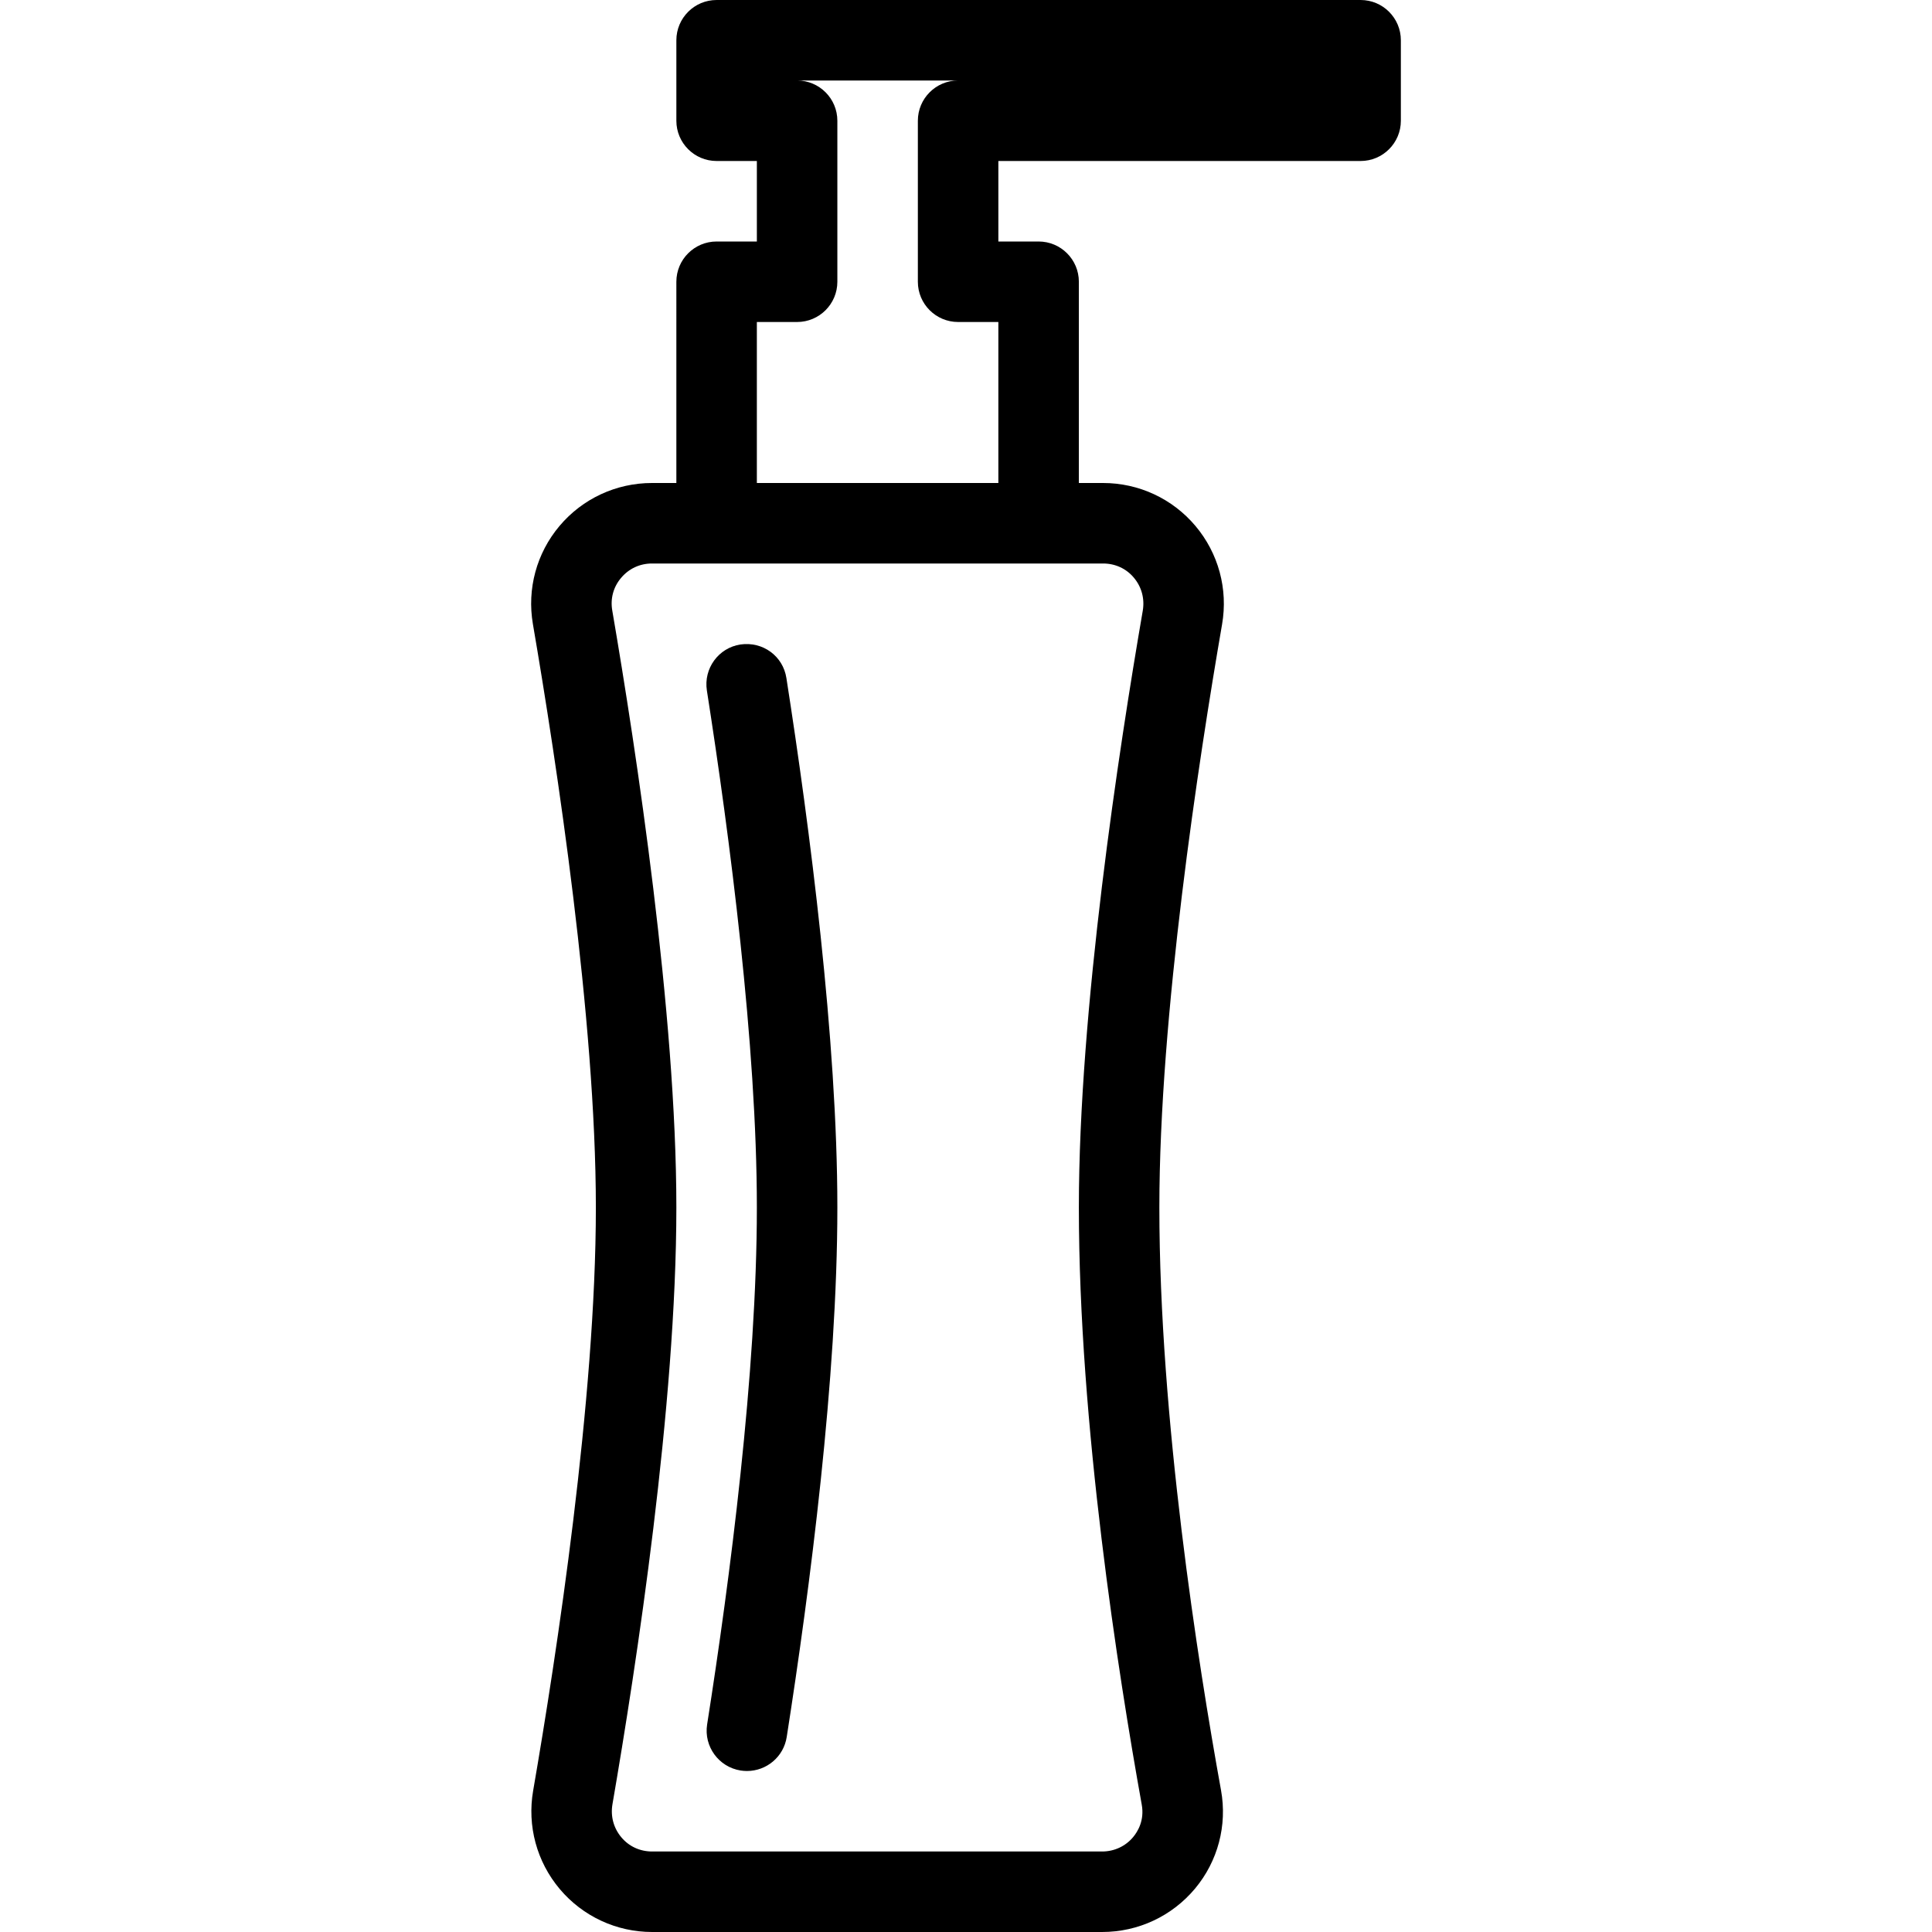 <?xml version="1.0" encoding="iso-8859-1"?>
<!-- Generator: Adobe Illustrator 19.0.0, SVG Export Plug-In . SVG Version: 6.00 Build 0)  -->
<svg version="1.1" id="Layer_1" xmlns="http://www.w3.org/2000/svg" xmlns:xlink="http://www.w3.org/1999/xlink" x="0px" y="0px"
	 viewBox="0 0 24 24" style="enable-background:new 0 0 24 24;" xml:space="preserve">
<g>
	<g>
		<path d="M16.902,0h-8c-0.276,0-0.5,0.224-0.5,0.5v1c0,0.276,0.224,0.5,0.5,0.5h0.5v1h-0.5c-0.276,0-0.5,0.224-0.5,0.5V6H8.099
			C7.655,6,7.237,6.194,6.951,6.533S6.545,7.316,6.62,7.753C6.912,9.457,7.402,12.664,7.402,15c0,2.378-0.488,5.559-0.779,7.244
			c-0.076,0.438,0.045,0.884,0.331,1.223S7.658,24,8.101,24h5.59c0.447,0,0.867-0.196,1.154-0.539
			c0.284-0.34,0.402-0.786,0.323-1.222c-0.287-1.583-0.766-4.629-0.766-7.239c0-2.378,0.488-5.559,0.779-7.244
			c0.076-0.438-0.045-0.884-0.331-1.223C14.564,6.194,14.146,6,13.703,6h-0.301V3.5c0-0.276-0.224-0.5-0.5-0.5h-0.5V2h4.5
			c0.276,0,0.5-0.224,0.5-0.5v-1C17.402,0.224,17.178,0,16.902,0z M9.402,4h0.5c0.276,0,0.5-0.224,0.5-0.5v-2
			c0-0.276-0.224-0.5-0.5-0.5h2c-0.276,0-0.5,0.224-0.5,0.5v2c0,0.276,0.224,0.5,0.5,0.5h0.5v2h-3V4z M13.703,7
			c0.15,0,0.287,0.062,0.383,0.177s0.135,0.26,0.11,0.409C13.9,9.302,13.402,12.547,13.402,15c0,2.687,0.49,5.8,0.781,7.417
			c0.036,0.197-0.051,0.337-0.106,0.403C13.982,22.935,13.841,23,13.691,23h-5.59c-0.15,0-0.287-0.062-0.383-0.177
			c-0.096-0.115-0.135-0.26-0.11-0.409C7.904,20.698,8.402,17.453,8.402,15c0-2.411-0.499-5.681-0.796-7.415
			C7.58,7.437,7.619,7.292,7.716,7.178C7.813,7.063,7.949,7,8.099,7H13.703z M8.784,21.423c-0.042,0.272,0.144,0.528,0.417,0.571
			C9.227,21.998,9.254,22,9.279,22c0.243,0,0.456-0.176,0.494-0.423c0.287-1.833,0.629-4.463,0.629-6.577
			c0-2.084-0.344-4.727-0.633-6.577C9.727,8.151,9.478,7.966,9.198,8.006C8.925,8.048,8.739,8.304,8.781,8.577
			C9.065,10.392,9.402,12.98,9.402,15C9.402,17.05,9.067,19.624,8.784,21.423z"/>
	</g>
</g>
</svg>
